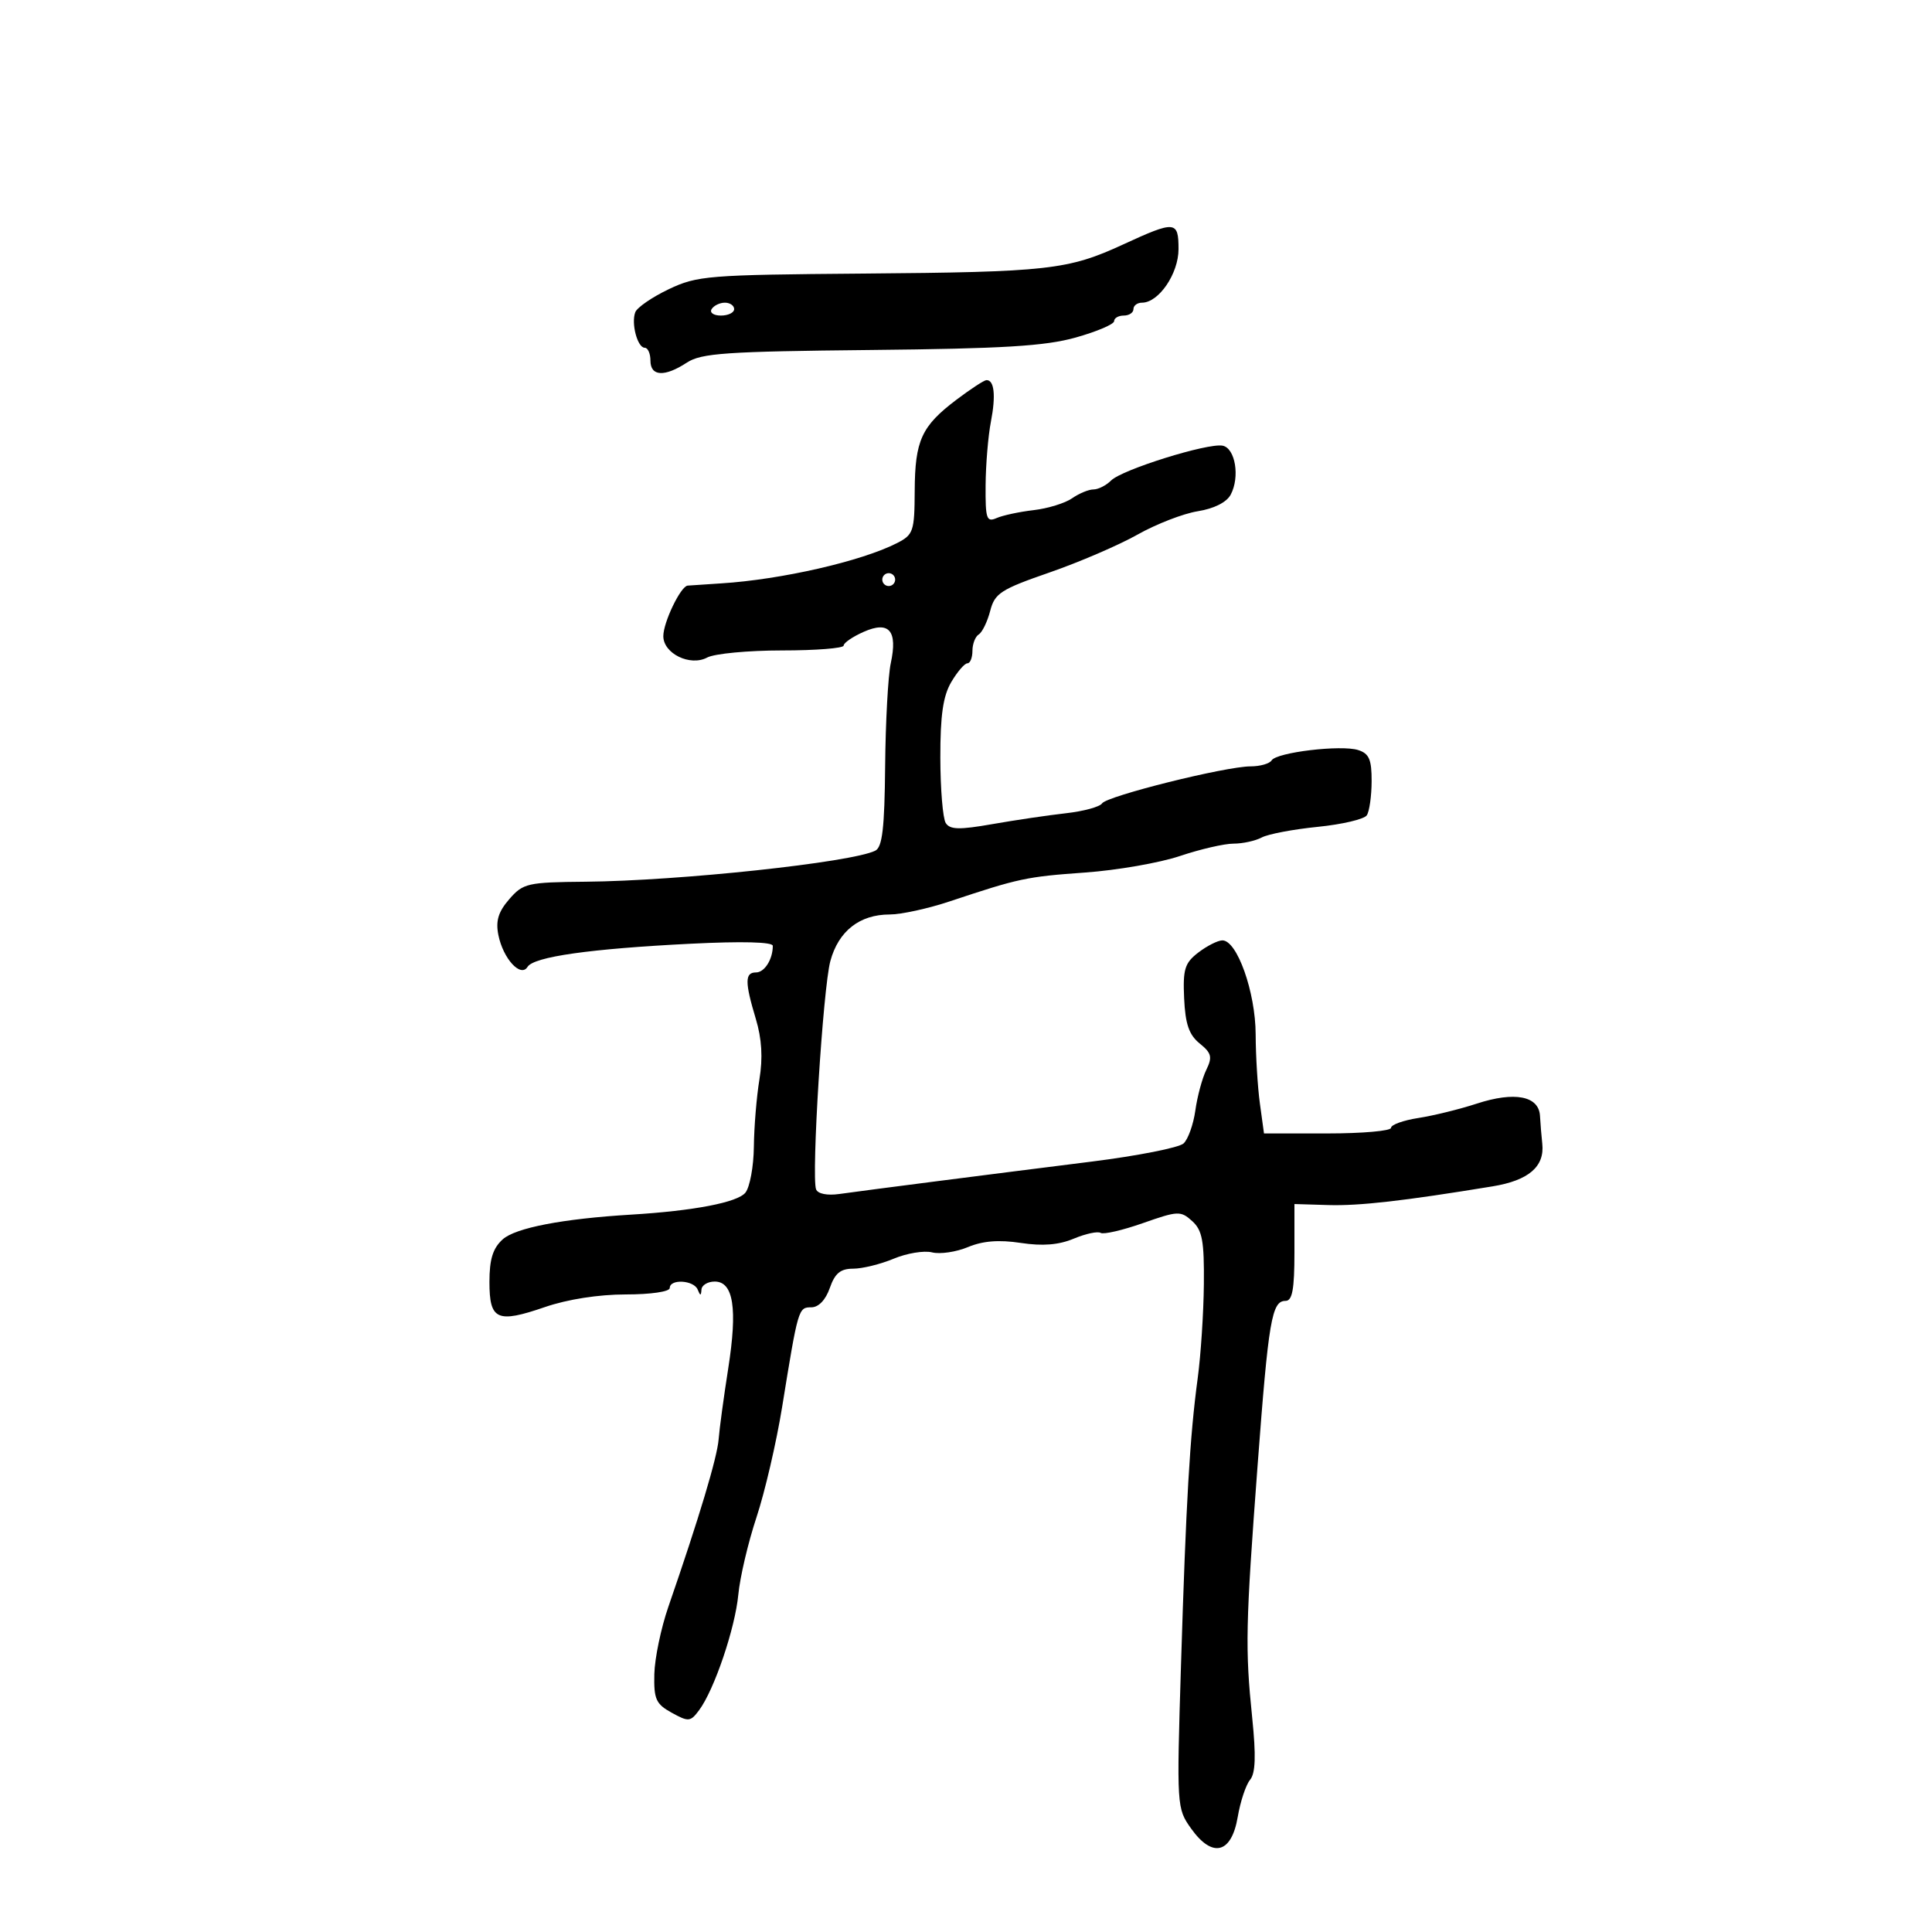 <svg xmlns="http://www.w3.org/2000/svg" width="300" height="300" viewBox="0 0 300 300" version="1.1">
	<path d="M 174.400 37.961 C 165.848 41.904, 162.753 42.251, 134 42.481 C 109.911 42.673, 108.242 42.808, 103.829 44.915 C 101.260 46.142, 98.928 47.745, 98.647 48.477 C 97.979 50.217, 98.986 54, 100.117 54 C 100.602 54, 101 54.900, 101 56 C 101 58.455, 103.195 58.573, 106.659 56.304 C 108.895 54.838, 112.769 54.572, 135.155 54.347 C 155.737 54.140, 162.290 53.742, 167.031 52.411 C 170.314 51.490, 173 50.346, 173 49.868 C 173 49.391, 173.675 49, 174.500 49 C 175.325 49, 176 48.550, 176 48 C 176 47.450, 176.597 47, 177.326 47 C 179.926 47, 183 42.495, 183 38.686 C 183 34.272, 182.492 34.230, 174.400 37.961 M 110.500 48 C 110.160 48.550, 110.809 49, 111.941 49 C 113.073 49, 114 48.550, 114 48 C 114 47.450, 113.352 47, 112.559 47 C 111.766 47, 110.840 47.450, 110.500 48 M 148.511 62.073 C 143.086 66.177, 142.077 68.382, 142.035 76.224 C 142.002 82.538, 141.832 83.034, 139.250 84.349 C 133.745 87.152, 121.300 90.001, 112 90.585 C 109.525 90.741, 107.174 90.898, 106.776 90.934 C 105.692 91.033, 103 96.627, 103 98.781 C 103 101.483, 107.168 103.516, 109.809 102.102 C 110.942 101.496, 116.173 101, 121.434 101 C 126.695 101, 131 100.660, 131 100.244 C 131 99.828, 132.399 98.869, 134.109 98.112 C 138.070 96.359, 139.414 97.921, 138.316 103 C 137.900 104.925, 137.508 112.100, 137.444 118.945 C 137.355 128.588, 137.010 131.548, 135.914 132.093 C 132.247 133.916, 105.517 136.780, 90.930 136.913 C 81.901 136.995, 81.232 137.148, 79.080 139.623 C 77.378 141.580, 76.948 142.991, 77.386 145.181 C 78.122 148.862, 80.856 151.851, 81.917 150.135 C 82.889 148.562, 91.617 147.324, 107.250 146.542 C 115.230 146.142, 120 146.265, 120 146.870 C 120 148.966, 118.716 151, 117.393 151 C 115.648 151, 115.641 152.490, 117.362 158.207 C 118.297 161.315, 118.472 164.261, 117.921 167.616 C 117.480 170.302, 117.092 175.001, 117.060 178.059 C 117.027 181.116, 116.438 184.325, 115.750 185.190 C 114.542 186.709, 107.739 188.019, 98 188.607 C 87.358 189.249, 80.032 190.661, 78.054 192.451 C 76.533 193.828, 76 195.539, 76 199.048 C 76 204.986, 77.178 205.519, 84.626 202.957 C 88.107 201.759, 92.968 201, 97.157 201 C 101.052 201, 104 200.569, 104 200 C 104 198.553, 107.740 198.769, 108.338 200.250 C 108.741 201.250, 108.858 201.250, 108.921 200.250 C 108.964 199.563, 109.891 199, 110.981 199 C 113.891 199, 114.541 203.182, 113.079 212.490 C 112.387 216.895, 111.716 221.850, 111.588 223.500 C 111.370 226.319, 108.542 235.739, 103.783 249.500 C 102.642 252.800, 101.662 257.504, 101.604 259.953 C 101.513 263.849, 101.851 264.599, 104.306 265.953 C 106.917 267.392, 107.214 267.365, 108.556 265.560 C 110.913 262.390, 114.147 252.856, 114.645 247.610 C 114.900 244.920, 116.169 239.520, 117.466 235.610 C 118.763 231.699, 120.554 224, 121.445 218.500 C 123.939 203.112, 123.971 203, 125.982 203 C 127.108 203, 128.204 201.854, 128.850 200 C 129.648 197.710, 130.508 197, 132.480 197 C 133.901 197, 136.732 196.303, 138.771 195.451 C 140.809 194.600, 143.491 194.157, 144.730 194.468 C 145.969 194.779, 148.477 194.410, 150.303 193.647 C 152.607 192.684, 155.115 192.486, 158.500 193 C 161.901 193.516, 164.393 193.316, 166.733 192.338 C 168.578 191.567, 170.456 191.164, 170.905 191.441 C 171.354 191.719, 174.312 191.036, 177.477 189.923 C 182.917 188.012, 183.336 187.994, 185.123 189.611 C 186.693 191.033, 186.999 192.686, 186.935 199.411 C 186.892 203.860, 186.463 210.425, 185.980 214 C 184.753 223.097, 184.170 233.101, 183.382 258.634 C 182.705 280.540, 182.722 280.800, 184.957 283.939 C 188.258 288.576, 191.224 287.840, 192.192 282.143 C 192.599 279.747, 193.461 277.149, 194.108 276.370 C 194.956 275.348, 195.049 272.661, 194.441 266.727 C 193.336 255.946, 193.412 252.409, 195.282 227.500 C 196.977 204.943, 197.477 202, 199.617 202 C 200.672 202, 201 200.216, 201 194.482 L 201 186.963 206.250 187.121 C 211.070 187.266, 217.940 186.484, 231.760 184.218 C 237.370 183.299, 239.873 181.150, 239.483 177.587 C 239.358 176.439, 239.198 174.496, 239.128 173.269 C 238.951 170.173, 235.192 169.449, 229.298 171.375 C 226.659 172.238, 222.588 173.239, 220.250 173.600 C 217.912 173.960, 216 174.648, 216 175.128 C 216 175.608, 211.561 176, 206.136 176 L 196.272 176 195.636 171.360 C 195.286 168.809, 194.990 163.971, 194.978 160.610 C 194.954 154.055, 192.089 145.983, 189.799 146.022 C 189.085 146.034, 187.405 146.886, 186.066 147.915 C 183.965 149.530, 183.665 150.501, 183.872 155.028 C 184.054 159.016, 184.630 160.690, 186.282 162.027 C 188.134 163.527, 188.284 164.132, 187.306 166.143 C 186.675 167.439, 185.914 170.269, 185.613 172.431 C 185.313 174.593, 184.489 176.898, 183.784 177.553 C 183.078 178.208, 176.650 179.477, 169.500 180.373 C 153.193 182.416, 134.485 184.818, 130.328 185.403 C 128.439 185.669, 126.979 185.374, 126.718 184.674 C 125.967 182.661, 127.792 153.487, 128.934 149.245 C 130.189 144.584, 133.475 142, 138.148 142 C 139.918 142, 144.097 141.090, 147.433 139.978 C 158.228 136.380, 159.372 136.136, 168.500 135.485 C 173.450 135.132, 180.073 133.979, 183.218 132.922 C 186.364 131.865, 190.106 131, 191.534 131 C 192.963 131, 194.936 130.569, 195.920 130.043 C 196.904 129.516, 200.812 128.774, 204.604 128.394 C 208.397 128.014, 211.831 127.207, 212.235 126.601 C 212.639 125.996, 212.976 123.618, 212.985 121.317 C 212.997 117.934, 212.597 117.007, 210.892 116.466 C 208.245 115.626, 198.228 116.822, 197.457 118.070 C 197.141 118.581, 195.671 119.001, 194.191 119.002 C 190.313 119.005, 171.869 123.603, 171.126 124.752 C 170.782 125.285, 168.250 125.974, 165.500 126.282 C 162.750 126.591, 157.615 127.350, 154.089 127.969 C 148.963 128.870, 147.512 128.835, 146.854 127.798 C 146.401 127.084, 146.024 122.519, 146.015 117.654 C 146.004 111.071, 146.439 108.066, 147.716 105.904 C 148.659 104.307, 149.784 103, 150.216 103 C 150.647 103, 151 102.127, 151 101.059 C 151 99.991, 151.443 98.844, 151.984 98.510 C 152.525 98.175, 153.323 96.531, 153.757 94.857 C 154.467 92.117, 155.389 91.520, 162.957 88.898 C 167.583 87.295, 173.737 84.646, 176.634 83.012 C 179.530 81.377, 183.738 79.746, 185.986 79.386 C 188.512 78.982, 190.464 78.001, 191.098 76.817 C 192.562 74.081, 191.818 69.577, 189.840 69.203 C 187.524 68.764, 174.224 72.918, 172.534 74.609 C 171.769 75.374, 170.536 76, 169.794 76 C 169.052 76, 167.557 76.619, 166.473 77.375 C 165.388 78.132, 162.700 78.959, 160.500 79.214 C 158.300 79.468, 155.713 80.022, 154.750 80.445 C 153.193 81.129, 153.005 80.569, 153.044 75.357 C 153.068 72.136, 153.439 67.688, 153.868 65.474 C 154.657 61.411, 154.392 58.977, 153.167 59.028 C 152.800 59.043, 150.705 60.414, 148.511 62.073 M 137 90 C 137 90.550, 137.450 91, 138 91 C 138.550 91, 139 90.550, 139 90 C 139 89.450, 138.550 89, 138 89 C 137.450 89, 137 89.450, 137 90" stroke="none" fill="black" fill-rule="evenodd"/>
</svg>